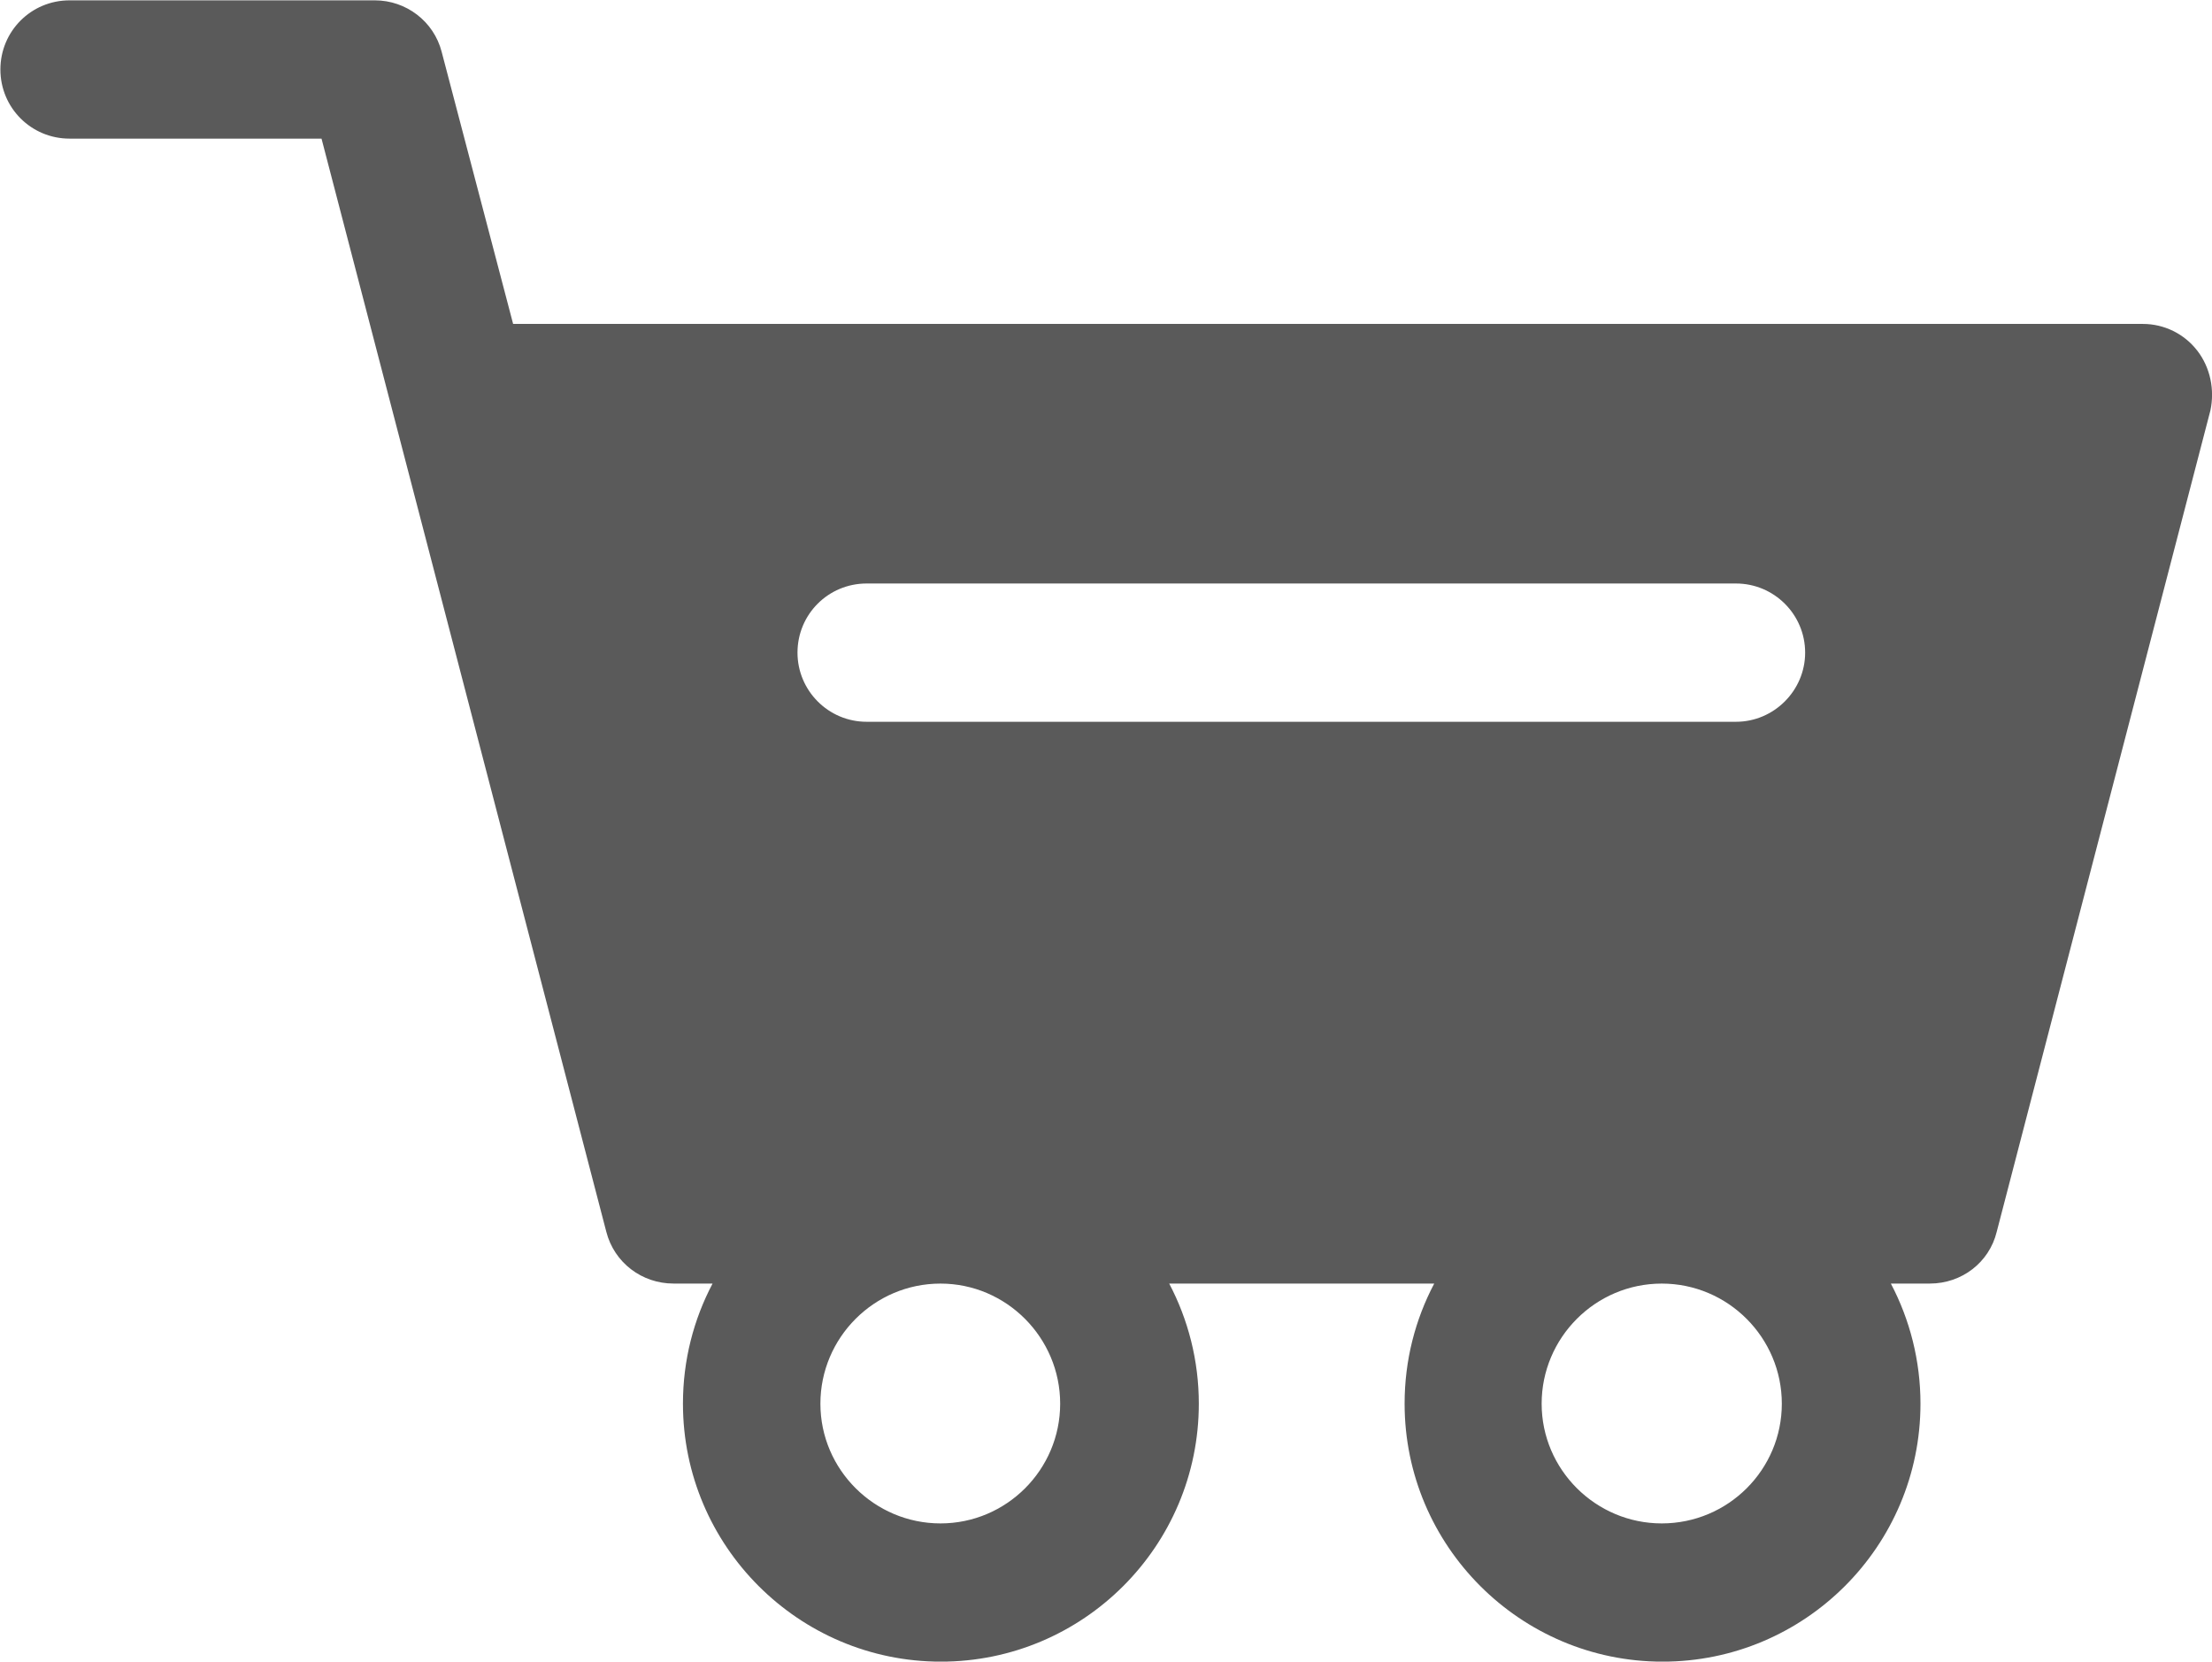 <?xml version="1.0" encoding="UTF-8"?>
<svg width="490px" height="368px" viewBox="0 0 490 368" xmlns="http://www.w3.org/2000/svg" xmlns:xlink="http://www.w3.org/1999/xlink" version="1.1">
 <!-- Generated by Pixelmator Pro 2.0.6 -->
 <g id="group">
  <path id="Path" d="M486.76 77.69 C483.873 73.928 479.408 71.741 474.686 71.741 L113.666 71.741 97.83 11.452 C96.08 4.714 89.955 0.077 83.041 0.077 L15.4 0.077 C6.912 0.077 0.088 6.901 0.088 15.389 0.088 23.877 6.912 30.701 15.4 30.701 L71.224 30.701 134.31 272.811 C136.06 279.635 142.185 284.272 149.185 284.272 L157.849 284.272 C153.65 292.233 151.287 301.249 151.287 310.874 151.287 342.374 176.924 368.011 208.424 368.011 239.924 368.011 265.561 342.46 265.561 310.874 265.561 301.335 263.197 292.237 258.998 284.272 L317.709 284.272 C313.51 292.233 311.147 301.249 311.147 310.874 311.147 342.374 336.784 368.011 368.284 368.011 399.784 368.011 425.421 342.46 425.421 310.874 425.421 301.335 423.057 292.237 418.858 284.272 L427.522 284.272 C434.522 284.272 440.647 279.635 442.311 272.811 L489.647 90.901 C490.616 86.354 489.651 81.452 486.764 77.69 Z M176.66 144.542 C176.66 136.054 183.484 129.23 191.972 129.23 L384.562 129.23 C392.96 129.23 399.874 136.054 399.874 144.542 399.874 152.94 392.96 159.854 384.562 159.854 L191.972 159.854 C183.484 159.854 176.66 152.94 176.66 144.542 Z M234.848 310.882 C234.848 325.495 222.95 337.394 208.336 337.394 193.723 337.394 181.734 325.496 181.734 310.882 181.734 296.268 193.632 284.28 208.336 284.28 222.945 284.28 234.848 296.268 234.848 310.882 Z M394.708 310.882 C394.708 325.495 382.81 337.394 368.106 337.394 353.493 337.394 341.504 325.496 341.504 310.882 341.504 296.268 353.402 284.28 368.106 284.28 382.81 284.28 394.708 296.268 394.708 310.882 Z" fill="#000000" fill-opacity="0.645" stroke="none"/>
 </g>
</svg>
